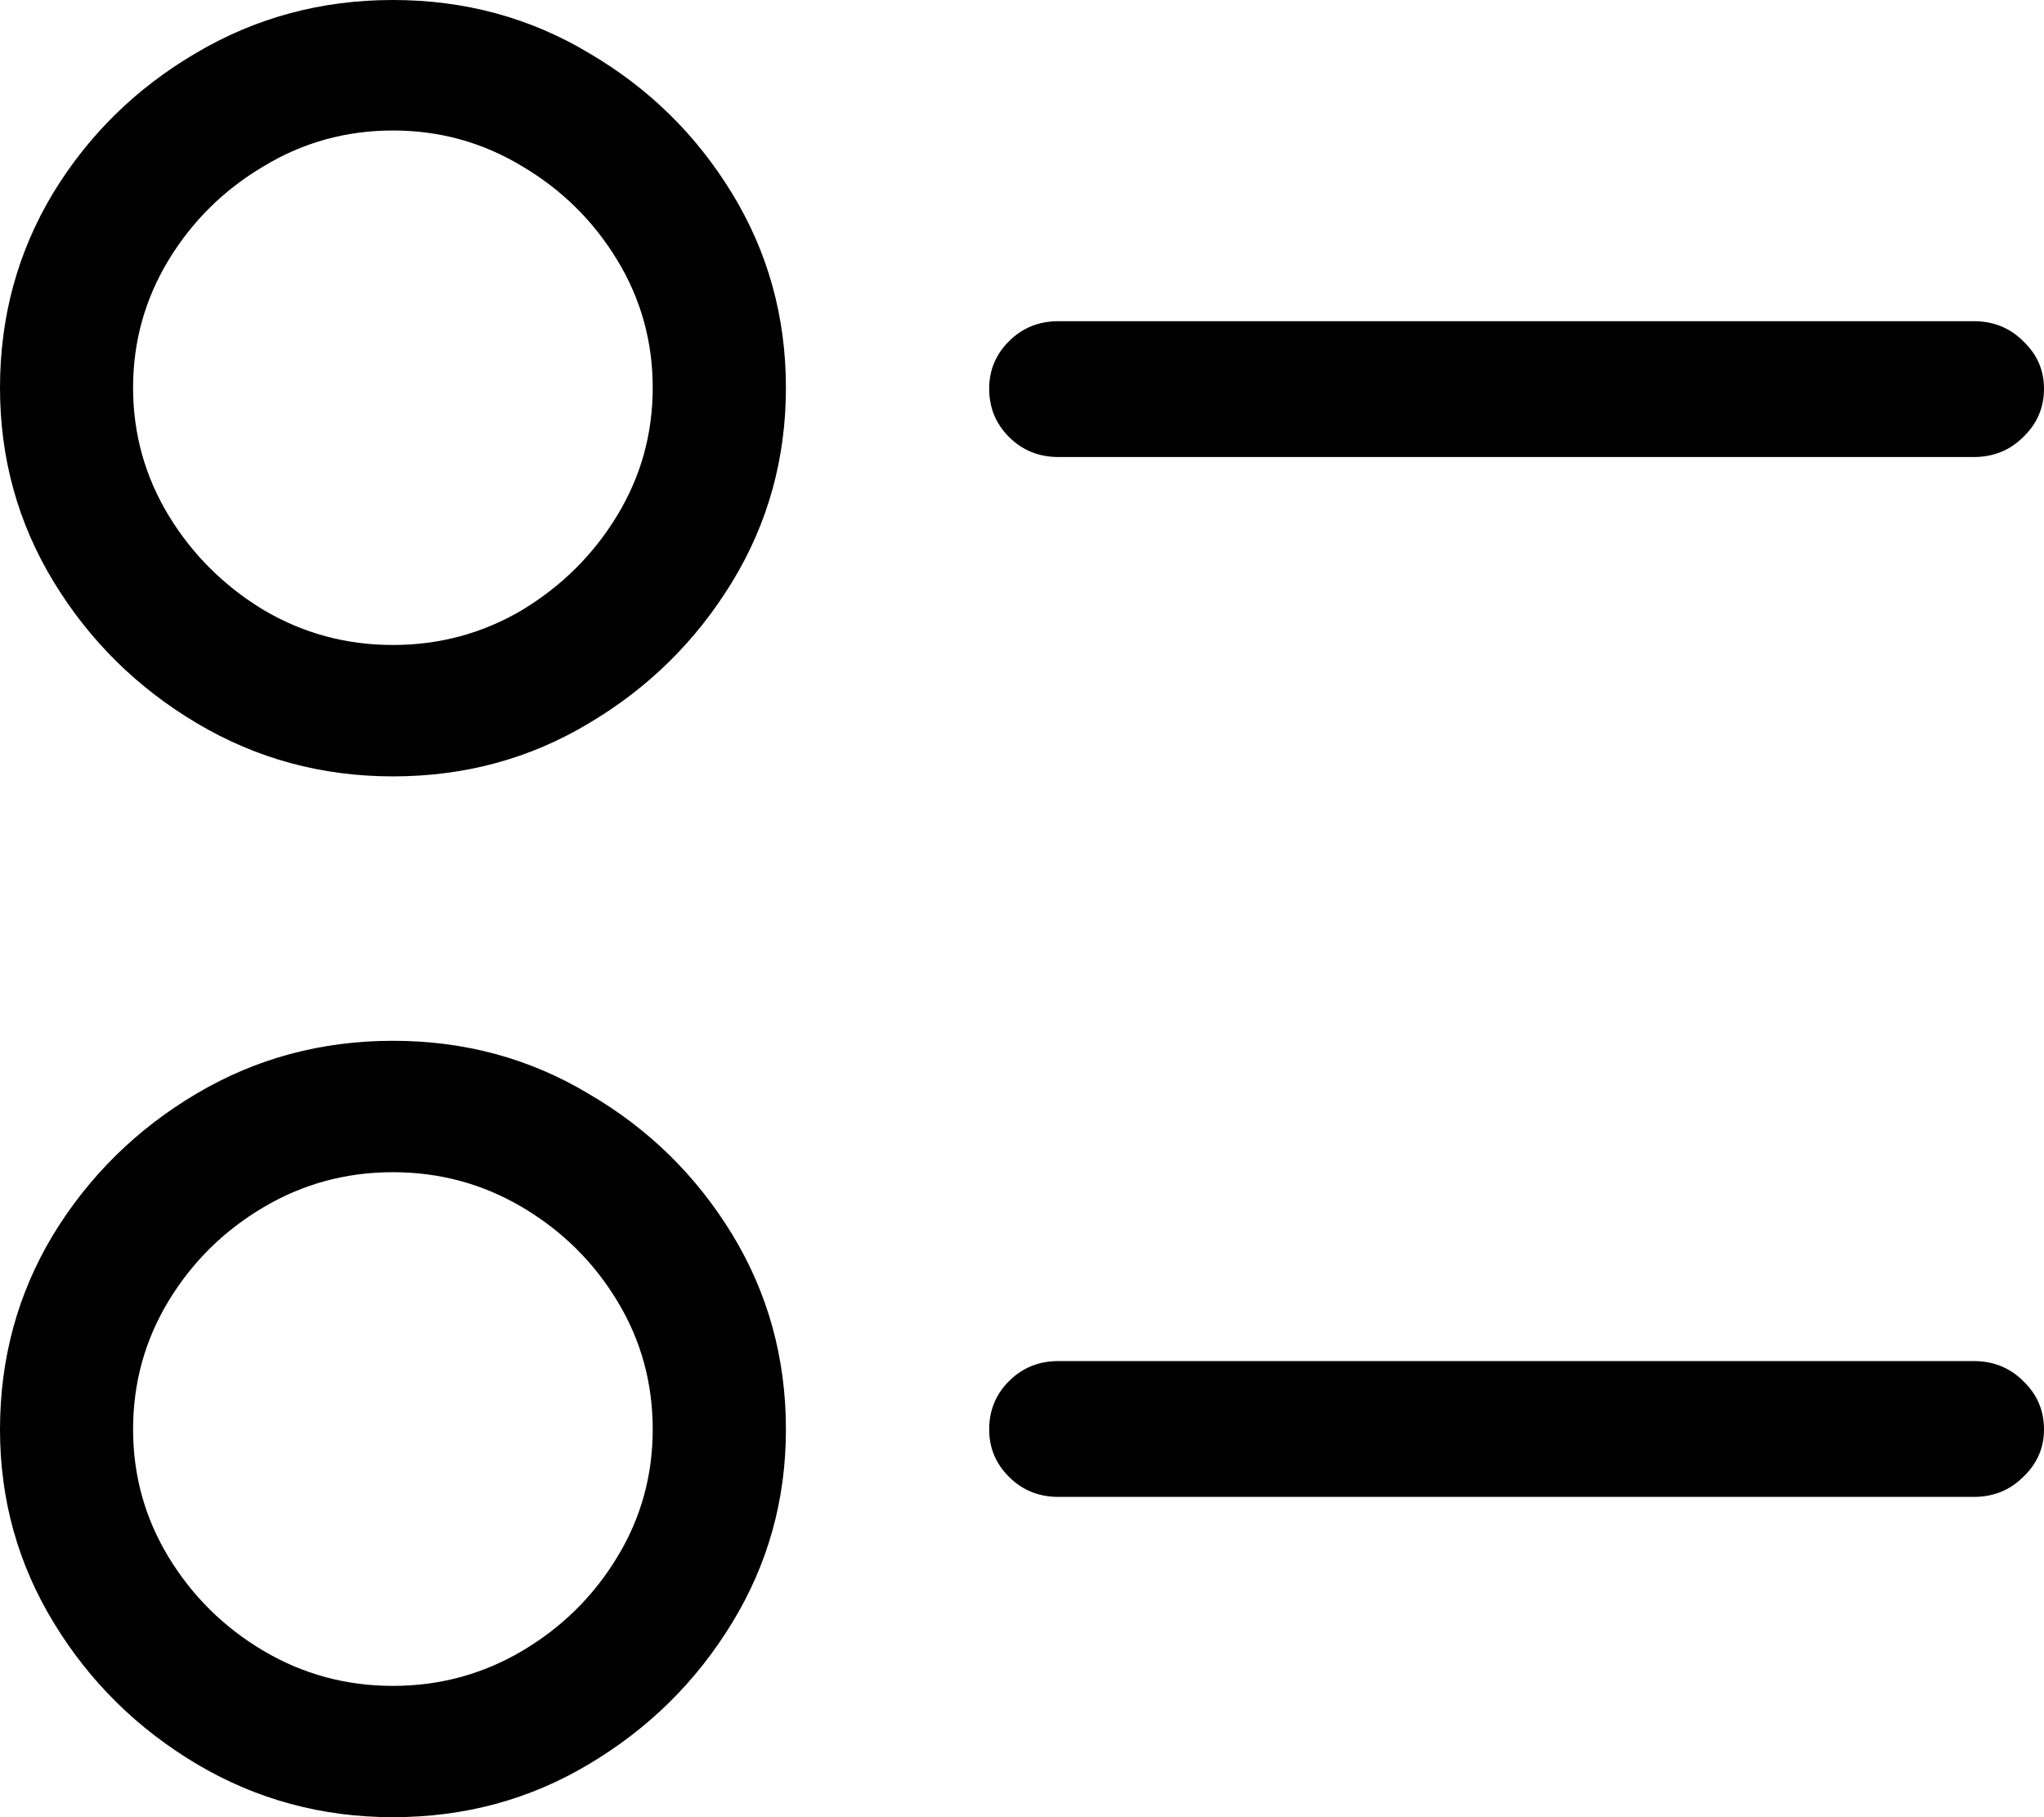 <svg
	color="rgb(0, 0, 0)"
	viewBox="0 0 18 16"
	fill="none"
	xmlns="http://www.w3.org/2000/svg"
>
	<path
		d="M3.46 6.836C4.092 6.836 4.667 6.68 5.186 6.368C5.711 6.057 6.131 5.642 6.447 5.125C6.763 4.607 6.921 4.037 6.921 3.414C6.921 2.791 6.763 2.22 6.447 1.703C6.131 1.185 5.711 0.774 5.186 0.467C4.667 0.156 4.092 0 3.46 0C2.829 0 2.251 0.156 1.726 0.467C1.202 0.774 0.781 1.185 0.466 1.703C0.155 2.22 0 2.791 0 3.414C0 4.037 0.158 4.607 0.474 5.125C0.789 5.642 1.21 6.057 1.734 6.368C2.259 6.68 2.834 6.836 3.46 6.836ZM3.46 5.679C3.048 5.679 2.668 5.576 2.32 5.37C1.972 5.159 1.694 4.882 1.485 4.539C1.277 4.195 1.172 3.82 1.172 3.414C1.172 3.007 1.277 2.632 1.485 2.289C1.694 1.946 1.972 1.671 2.32 1.465C2.668 1.254 3.048 1.149 3.46 1.149C3.872 1.149 4.252 1.254 4.6 1.465C4.948 1.671 5.227 1.946 5.435 2.289C5.644 2.632 5.748 3.007 5.748 3.414C5.748 3.82 5.644 4.195 5.435 4.539C5.227 4.882 4.948 5.159 4.6 5.37C4.252 5.576 3.872 5.679 3.46 5.679ZM3.46 16C4.092 16 4.667 15.844 5.186 15.533C5.711 15.221 6.131 14.807 6.447 14.289C6.763 13.772 6.921 13.204 6.921 12.586C6.921 11.958 6.763 11.385 6.447 10.867C6.131 10.35 5.711 9.938 5.186 9.632C4.667 9.32 4.092 9.164 3.46 9.164C2.829 9.164 2.251 9.32 1.726 9.632C1.202 9.943 0.781 10.358 0.466 10.875C0.155 11.393 0 11.963 0 12.586C0 13.204 0.158 13.772 0.474 14.289C0.789 14.807 1.21 15.221 1.734 15.533C2.259 15.844 2.834 16 3.46 16ZM3.46 14.844C3.048 14.844 2.668 14.741 2.32 14.535C1.972 14.329 1.694 14.054 1.485 13.711C1.277 13.368 1.172 12.993 1.172 12.586C1.172 12.174 1.277 11.797 1.485 11.454C1.694 11.11 1.972 10.836 2.32 10.63C2.668 10.424 3.048 10.321 3.46 10.321C3.872 10.321 4.252 10.424 4.6 10.63C4.948 10.836 5.227 11.11 5.435 11.454C5.644 11.797 5.748 12.174 5.748 12.586C5.748 12.993 5.644 13.368 5.435 13.711C5.227 14.054 4.948 14.329 4.6 14.535C4.252 14.741 3.872 14.844 3.46 14.844ZM9.321 4.024H17.382C17.553 4.024 17.698 3.966 17.815 3.85C17.938 3.733 18 3.591 18 3.422C18 3.258 17.938 3.118 17.815 3.002C17.698 2.886 17.553 2.828 17.382 2.828H9.321C9.15 2.828 9.005 2.886 8.888 3.002C8.77 3.118 8.711 3.258 8.711 3.422C8.711 3.591 8.77 3.733 8.888 3.85C9.005 3.966 9.15 4.024 9.321 4.024ZM9.321 13.18H17.382C17.553 13.18 17.698 13.122 17.815 13.006C17.938 12.89 18 12.75 18 12.586C18 12.417 17.938 12.275 17.815 12.158C17.698 12.042 17.553 11.984 17.382 11.984H9.321C9.15 11.984 9.005 12.042 8.888 12.158C8.77 12.275 8.711 12.417 8.711 12.586C8.711 12.75 8.77 12.89 8.888 13.006C9.005 13.122 9.15 13.18 9.321 13.18Z"
		fill="currentColor"
	/>
</svg>
